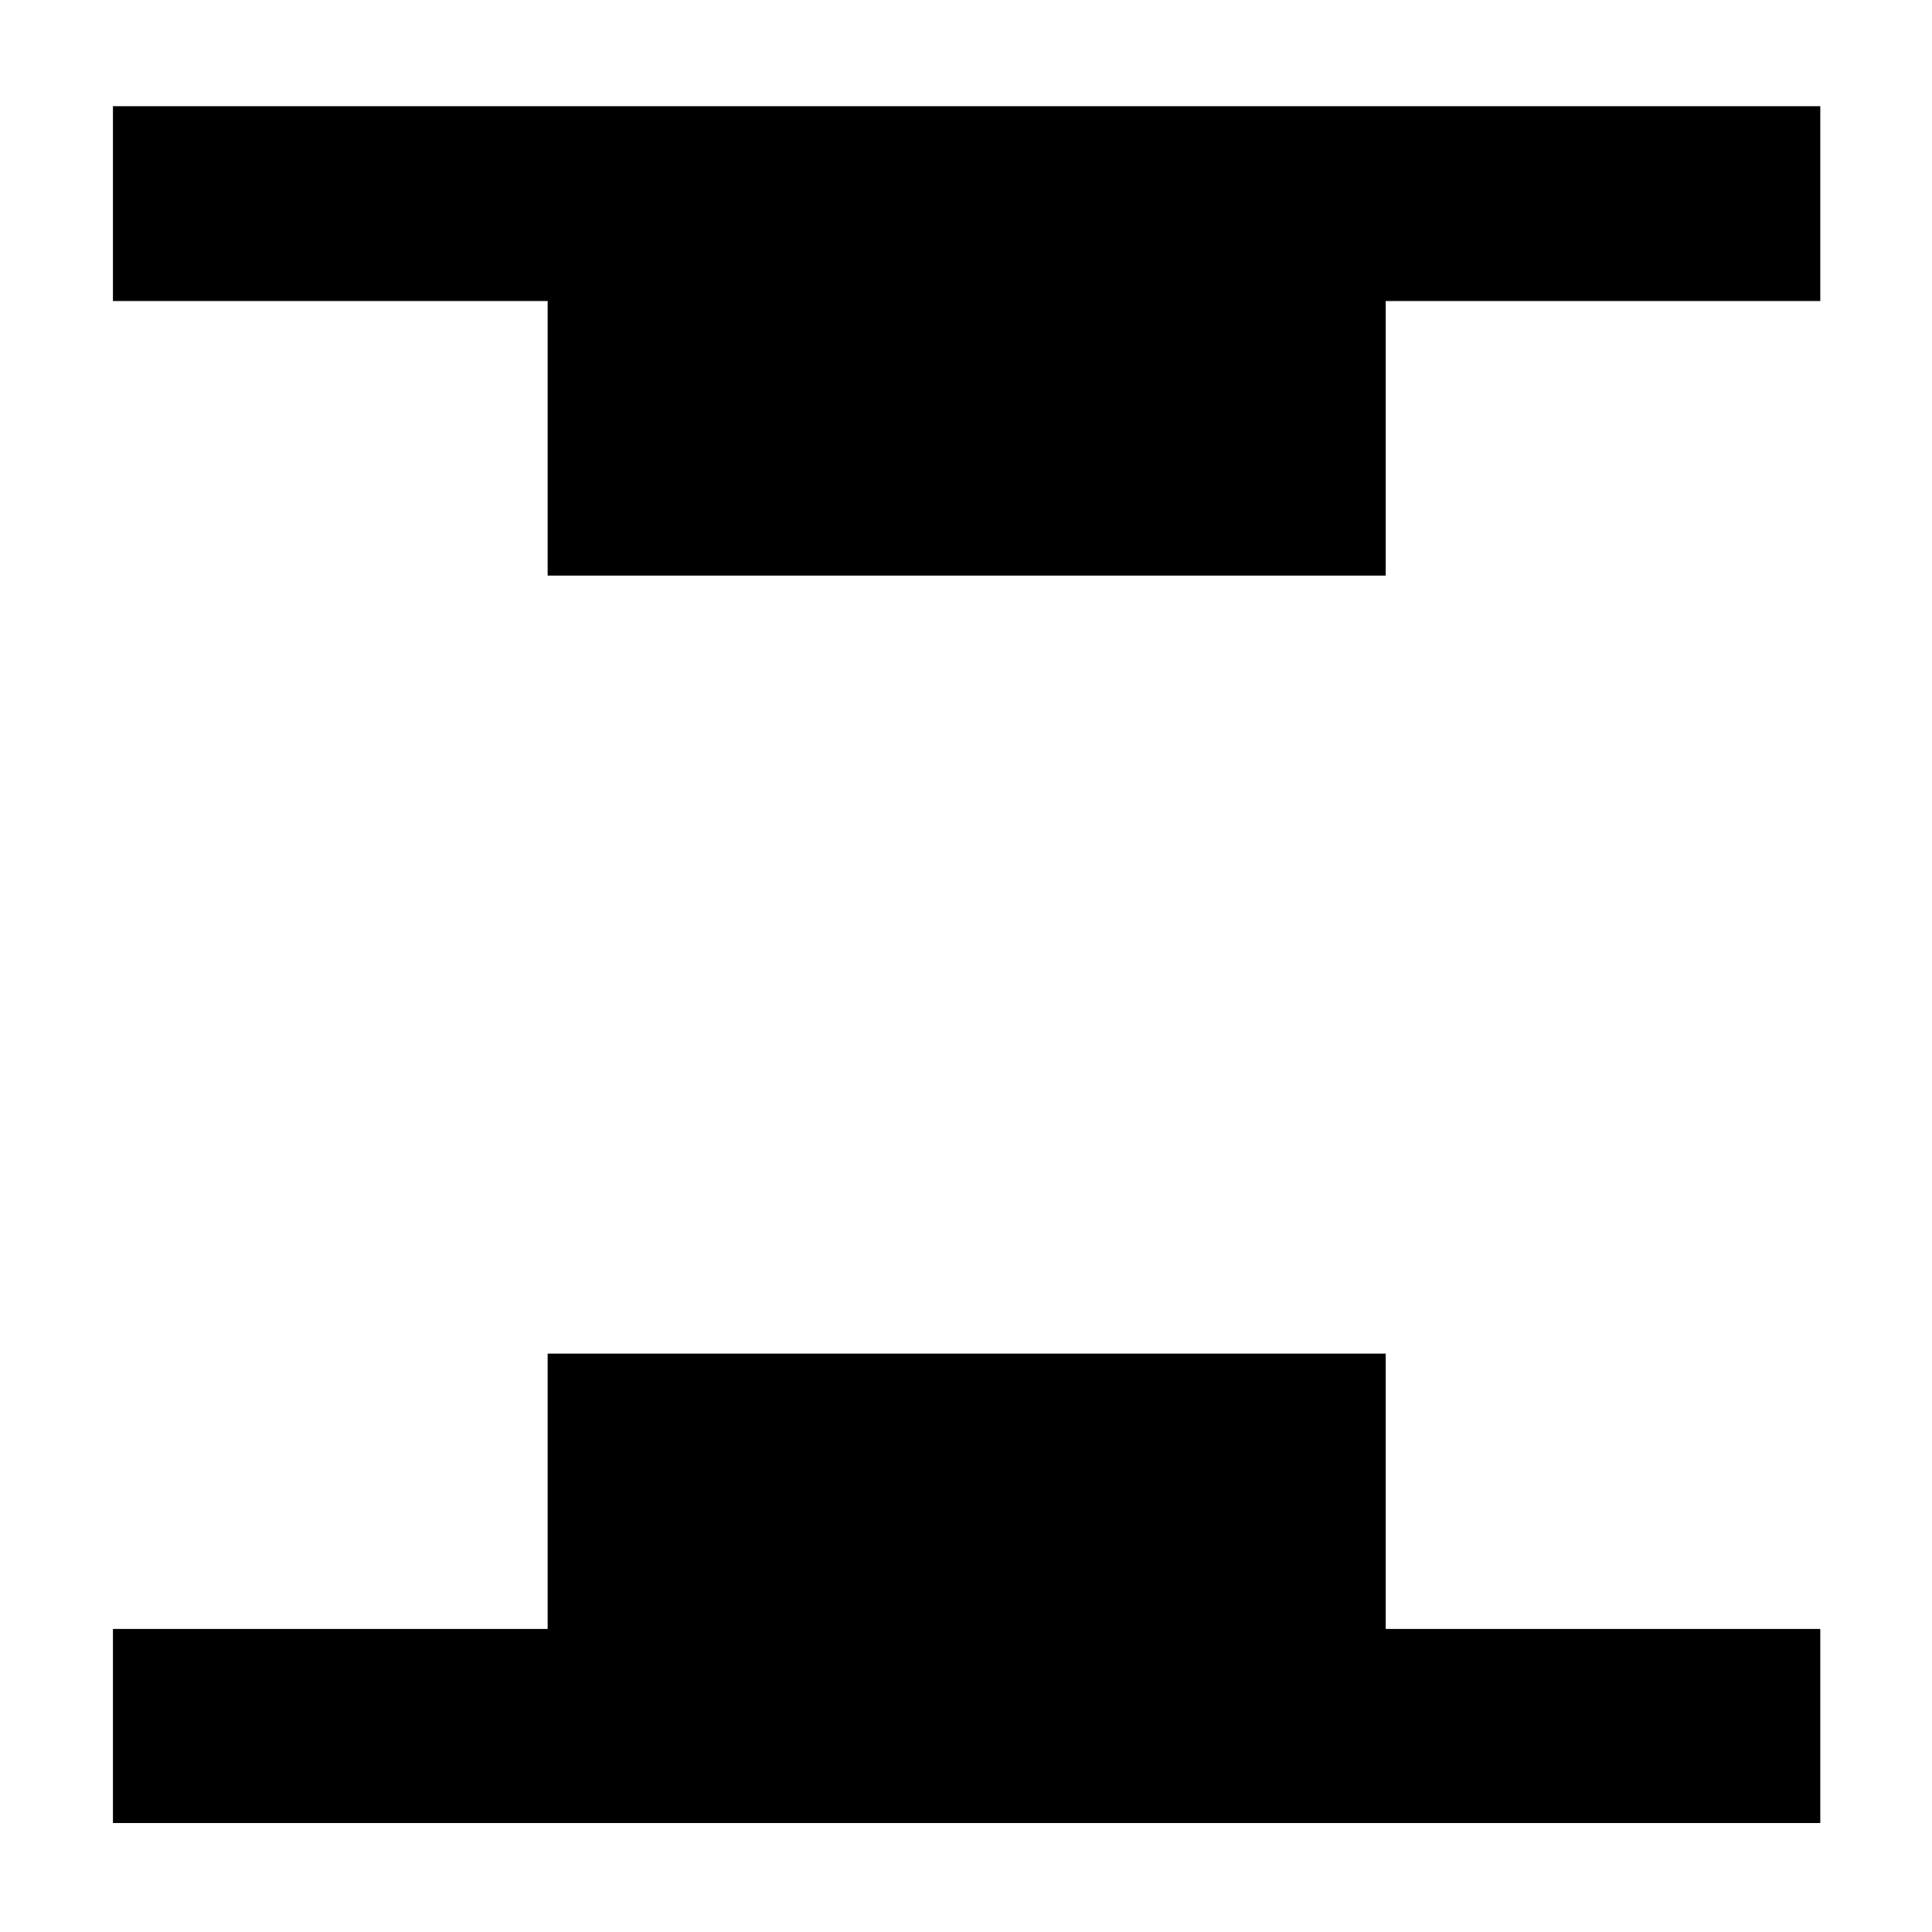<svg xmlns="http://www.w3.org/2000/svg" height="40" viewBox="0 -960 960 960" width="40"><path d="M272.12-673.99v-136.43h-216v-96.81h848.37v96.81H688.55v136.43H272.12Zm-216 619.84v-96.43h216v-136.81h416.43v136.81h215.94v96.43H56.12Z"/></svg>